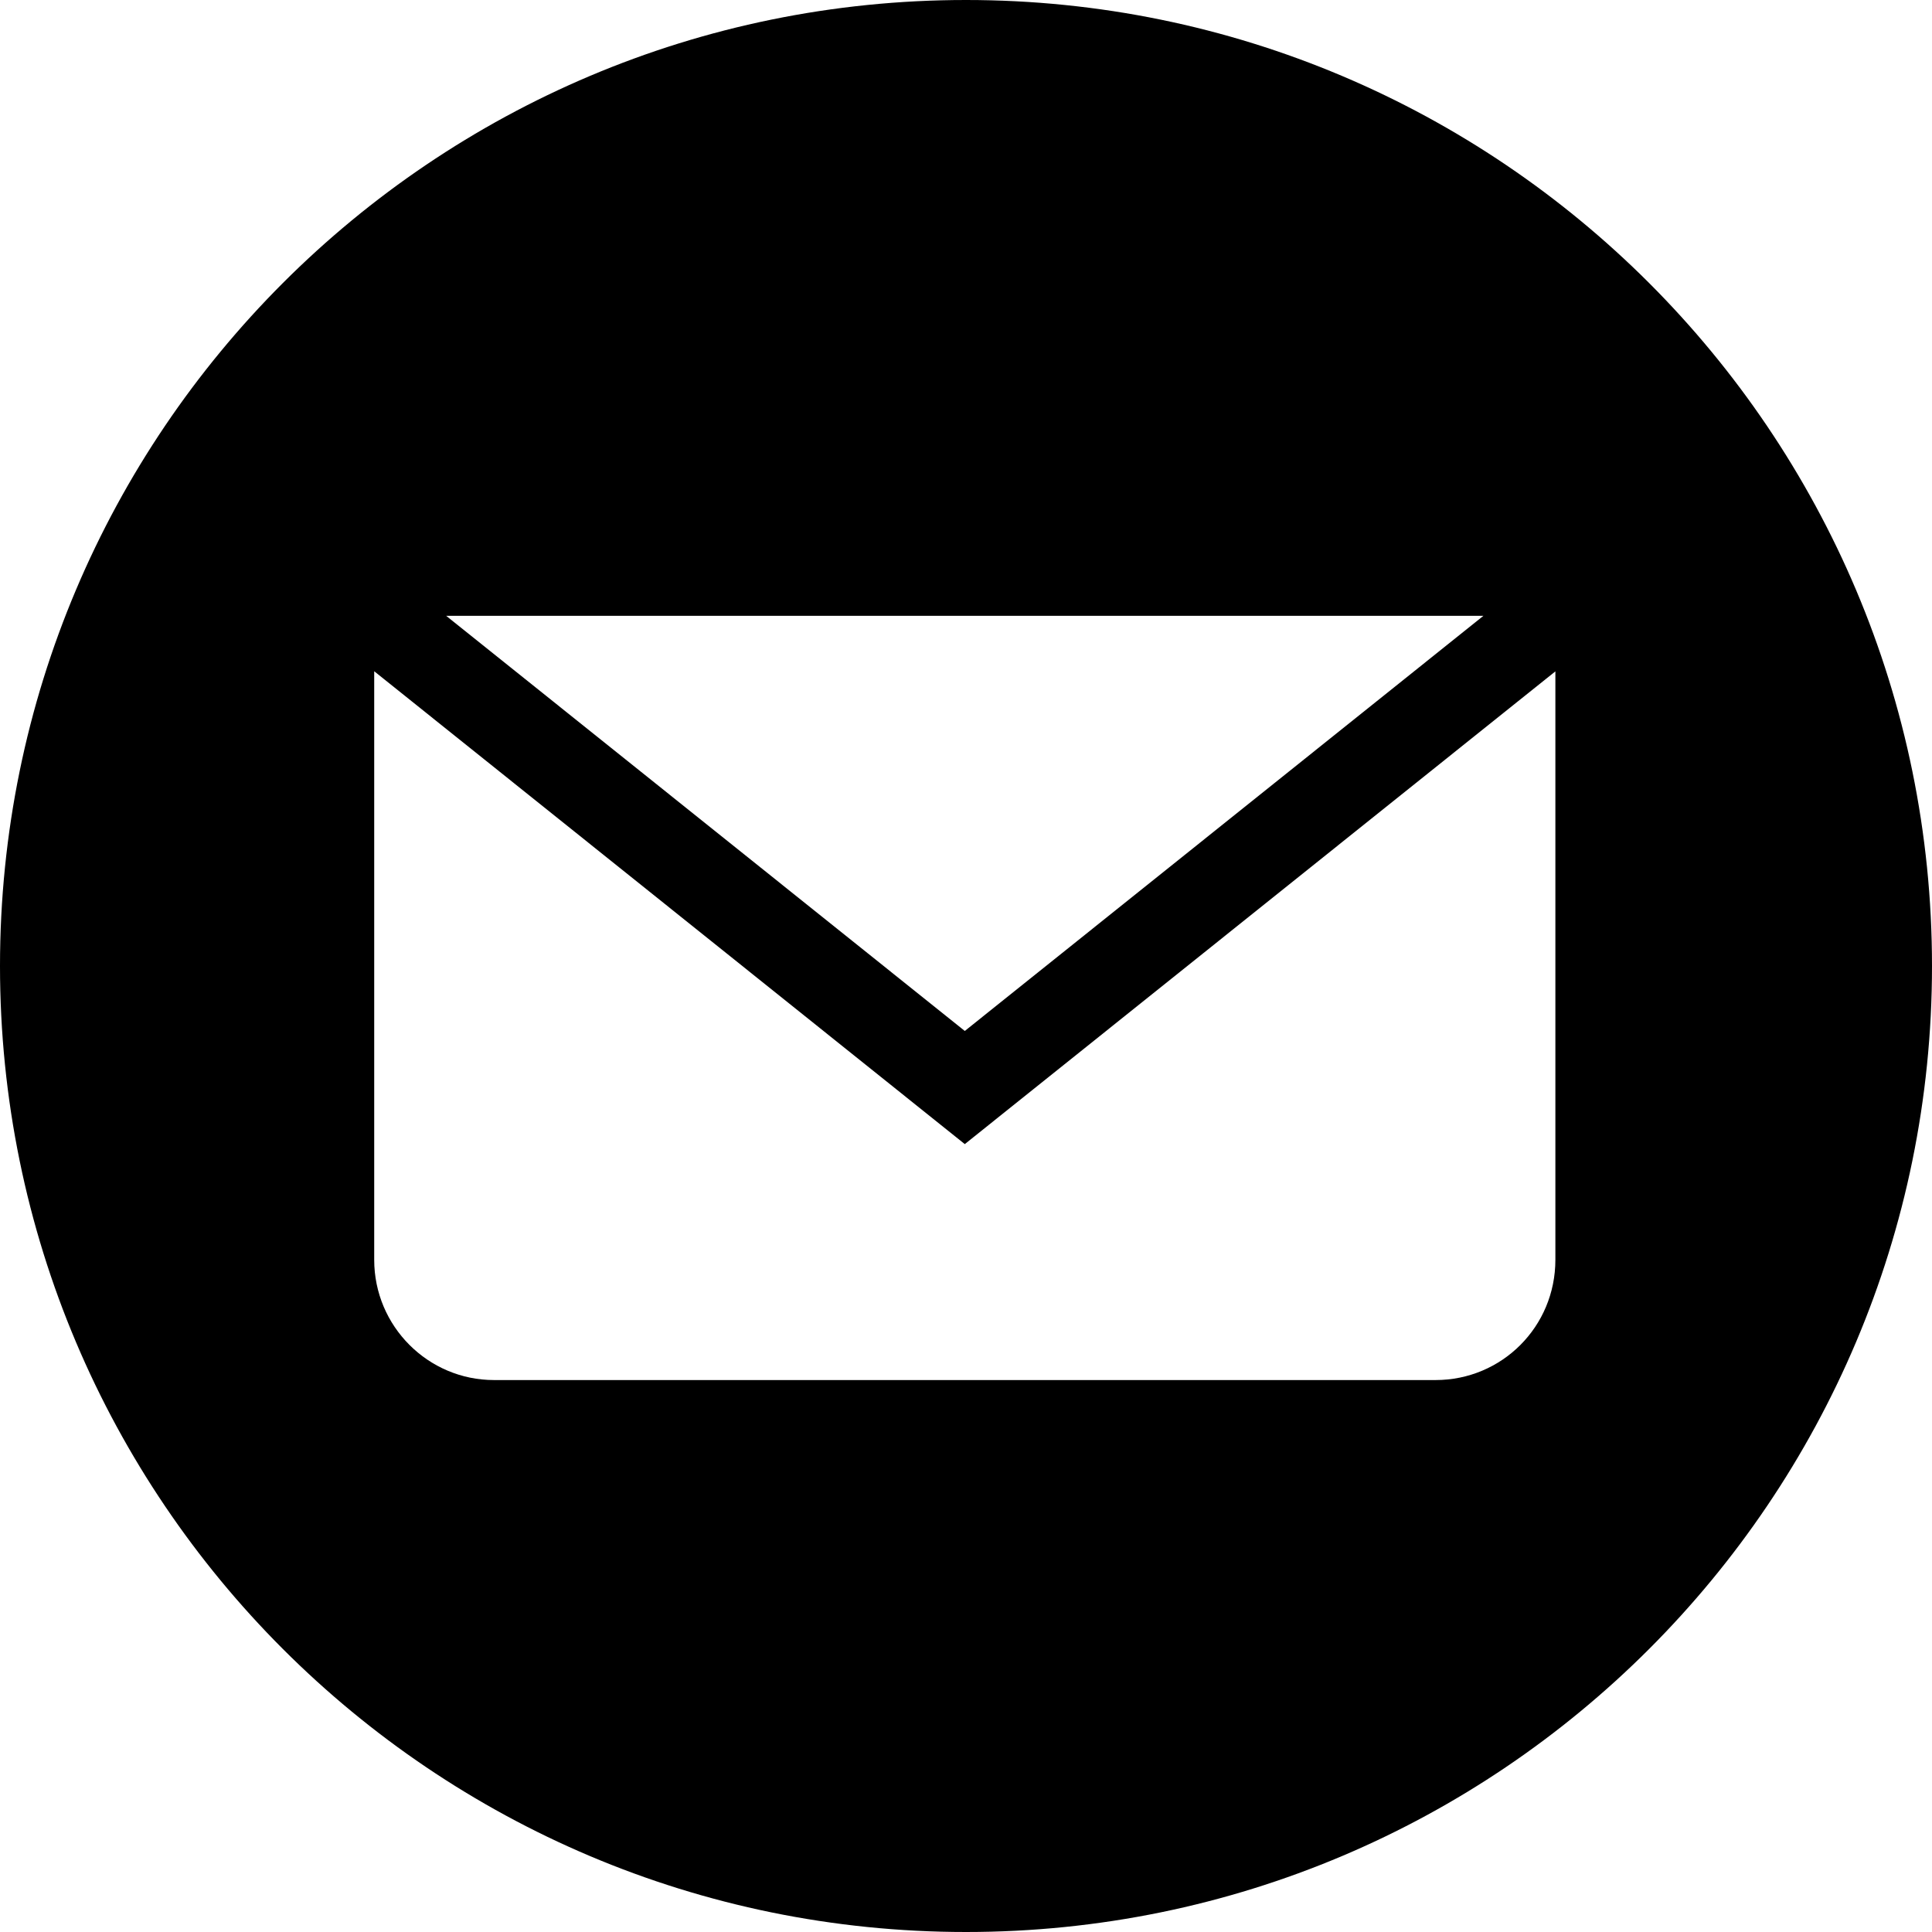 <svg viewBox="0 0 16 16" xmlns="http://www.w3.org/2000/svg" fill-rule="evenodd" clip-rule="evenodd" stroke-linejoin="round" stroke-miterlimit="1.414" preserveAspectRatio="xMidYMid">
  <g id="email">
    <path d="M8,16 C3.582,16 0,12.418 0,8 C0,3.582 3.582,0 8,0 C12.418,0 16,3.582 16,8 C16,12.418 12.418,16 8,16 Z M12.285,5.1 L3.695,5.1 L7.99,8.538 L12.285,5.1 Z M11.889,11.429 C12.437,11.429 12.881,10.988 12.881,10.433 L12.881,5.56 L7.99,9.475 L3.099,5.559 L3.099,10.433 C3.099,10.983 3.545,11.429 4.091,11.429 L11.889,11.429 Z"/>
  </g>
</svg>